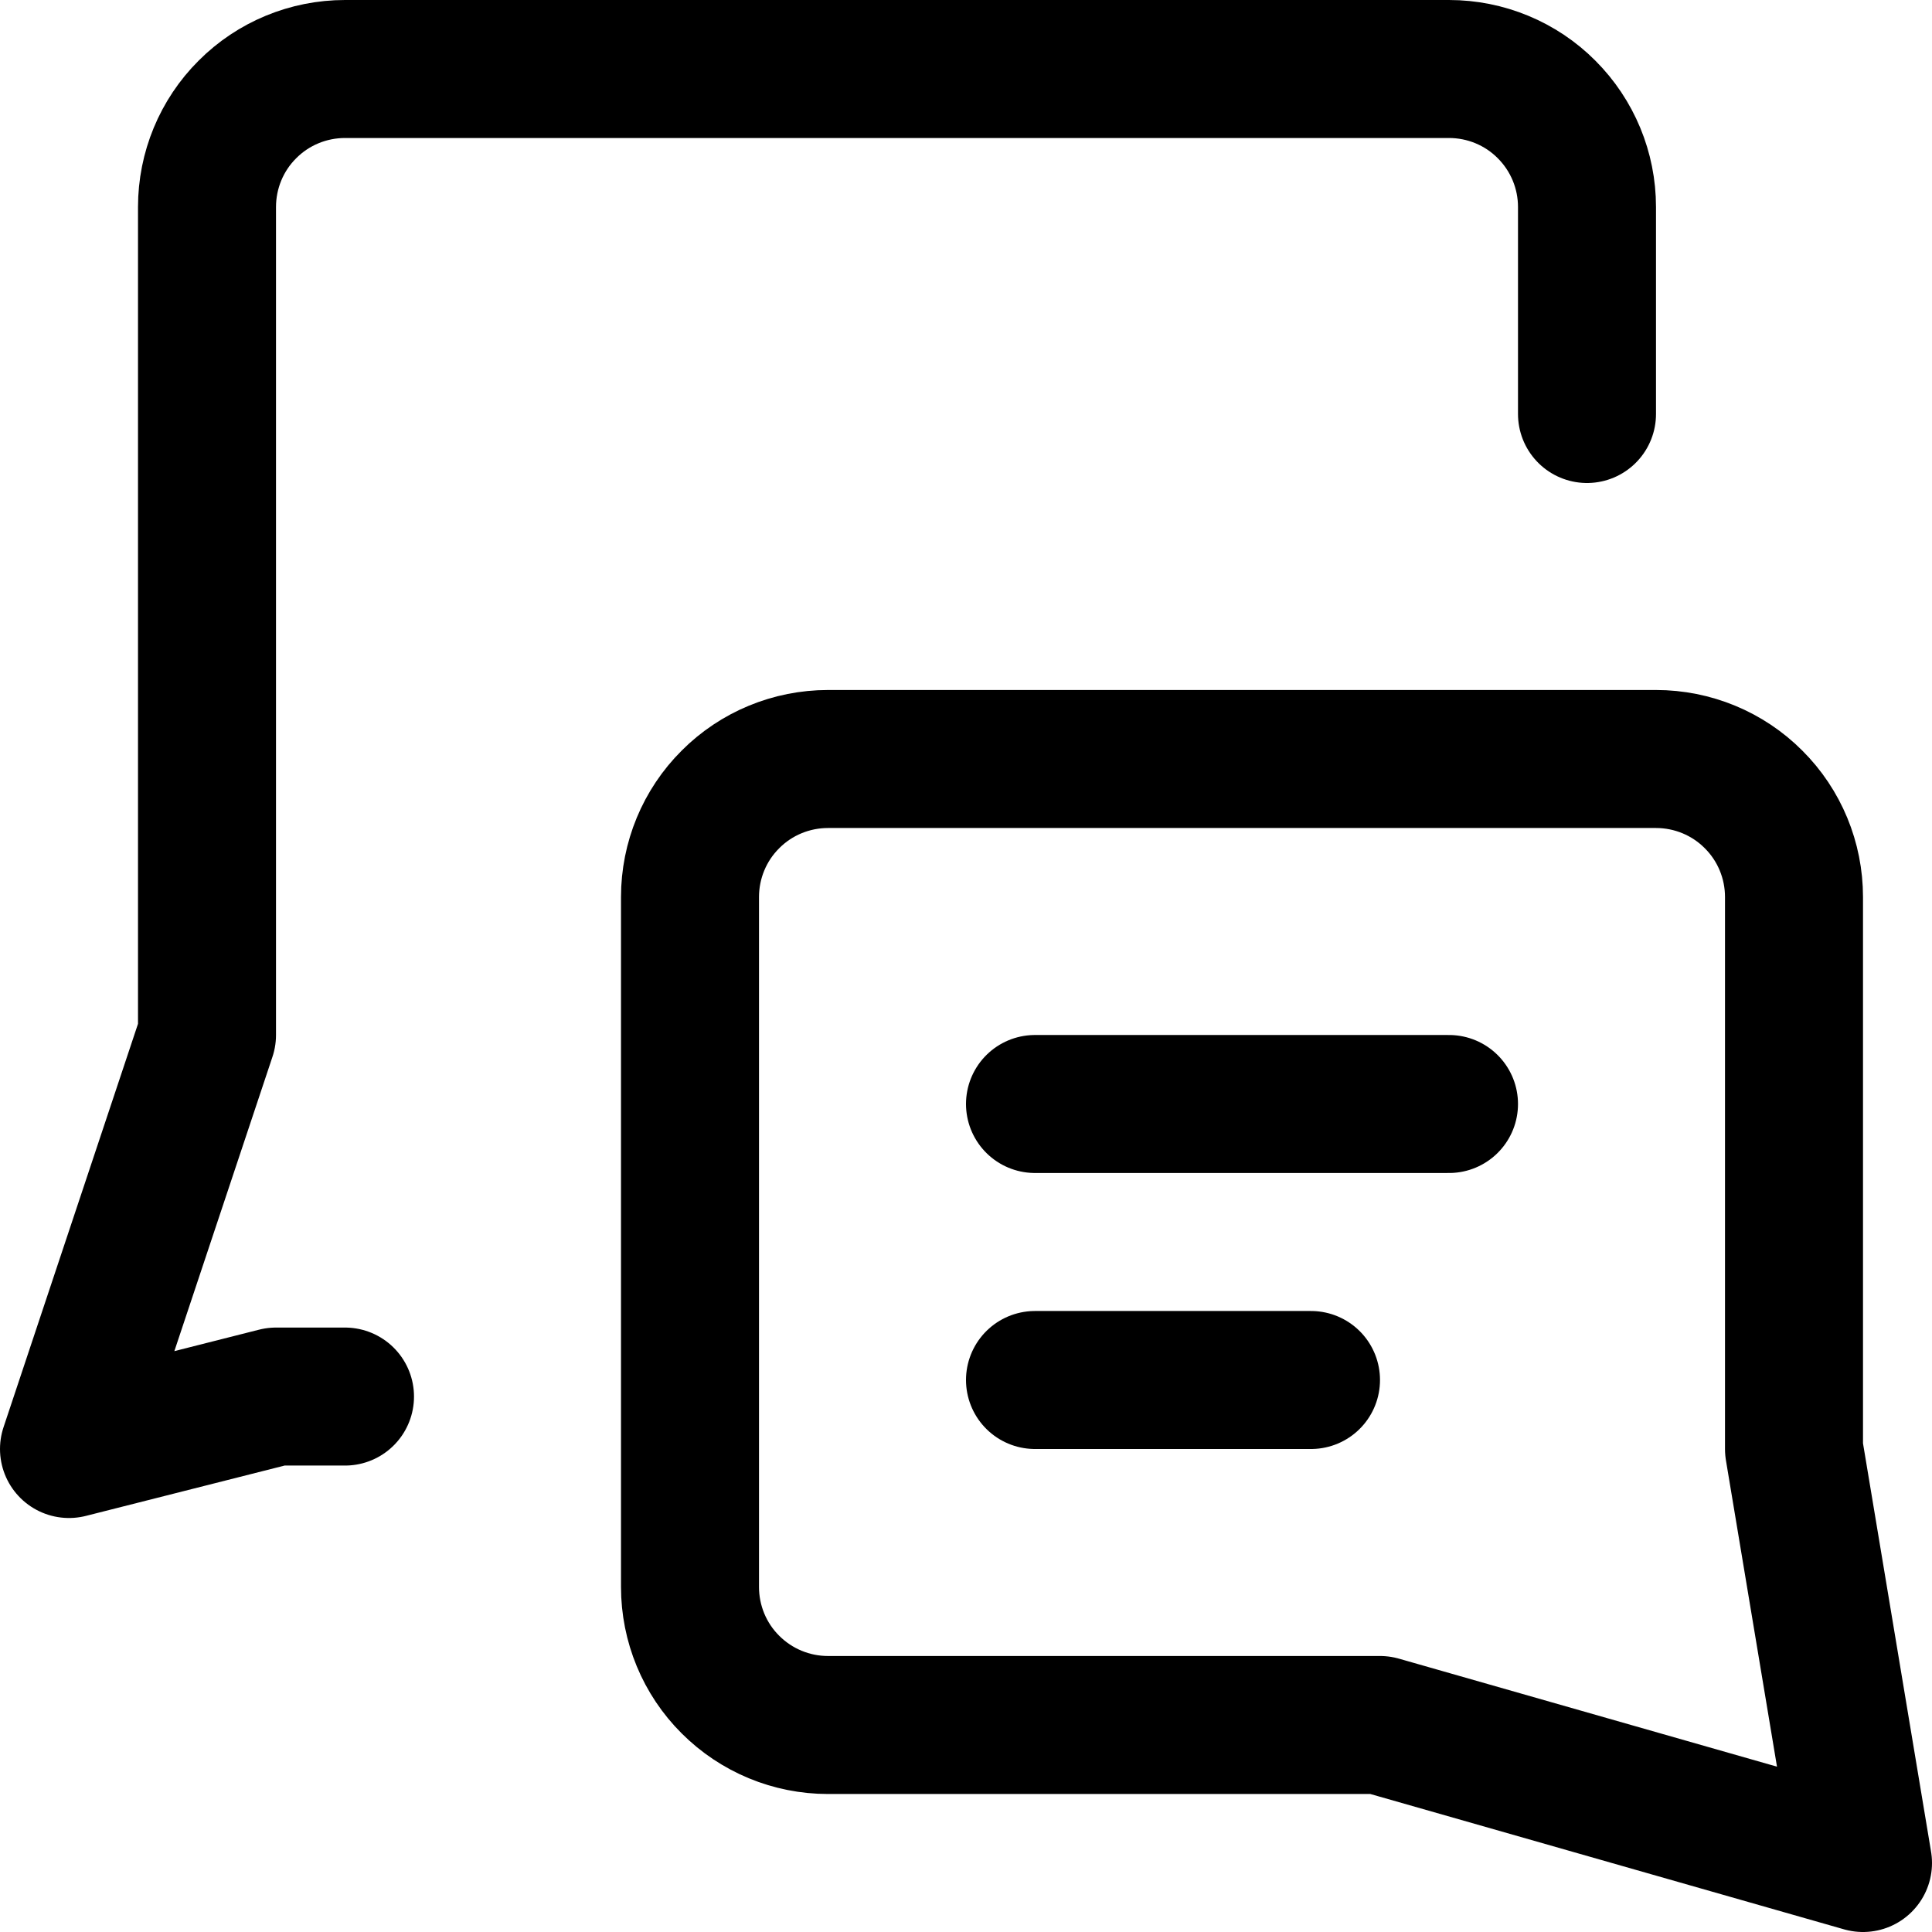 <svg xmlns="http://www.w3.org/2000/svg" fill="none" viewBox="0 0 14 14"><g id="chat-two-bubbles-square-text-1"><path id="Vector" stroke="#000000" stroke-linecap="round" stroke-linejoin="round" d="M2.5 10.12H2l-1.5 0.38 1 -3v-6c0 -0.265 0.105 -0.52 0.293 -0.707C1.98 0.605 2.235 0.5 2.5 0.5h8c0.265 0 0.52 0.105 0.707 0.293 0.188 0.188 0.293 0.442 0.293 0.707V3" stroke-width="1"></path><path id="Vector_2" stroke="#000000" stroke-linecap="round" stroke-linejoin="round" d="m10 12.5 3.5 1 -0.5 -3v-4c0 -0.265 -0.105 -0.52 -0.293 -0.707C12.52 5.605 12.265 5.5 12 5.5H6c-0.265 0 -0.52 0.105 -0.707 0.293C5.105 5.98 5 6.235 5 6.5v5c0 0.265 0.105 0.52 0.293 0.707 0.188 0.188 0.442 0.293 0.707 0.293h4Z" stroke-width="1"></path><path id="Vector 3882" stroke="#000000" stroke-linecap="round" stroke-linejoin="round" d="M7.5 8h3" stroke-width="1"></path><path id="Vector 3883" stroke="#000000" stroke-linecap="round" stroke-linejoin="round" d="M7.5 10h2" stroke-width="1"></path></g></svg>